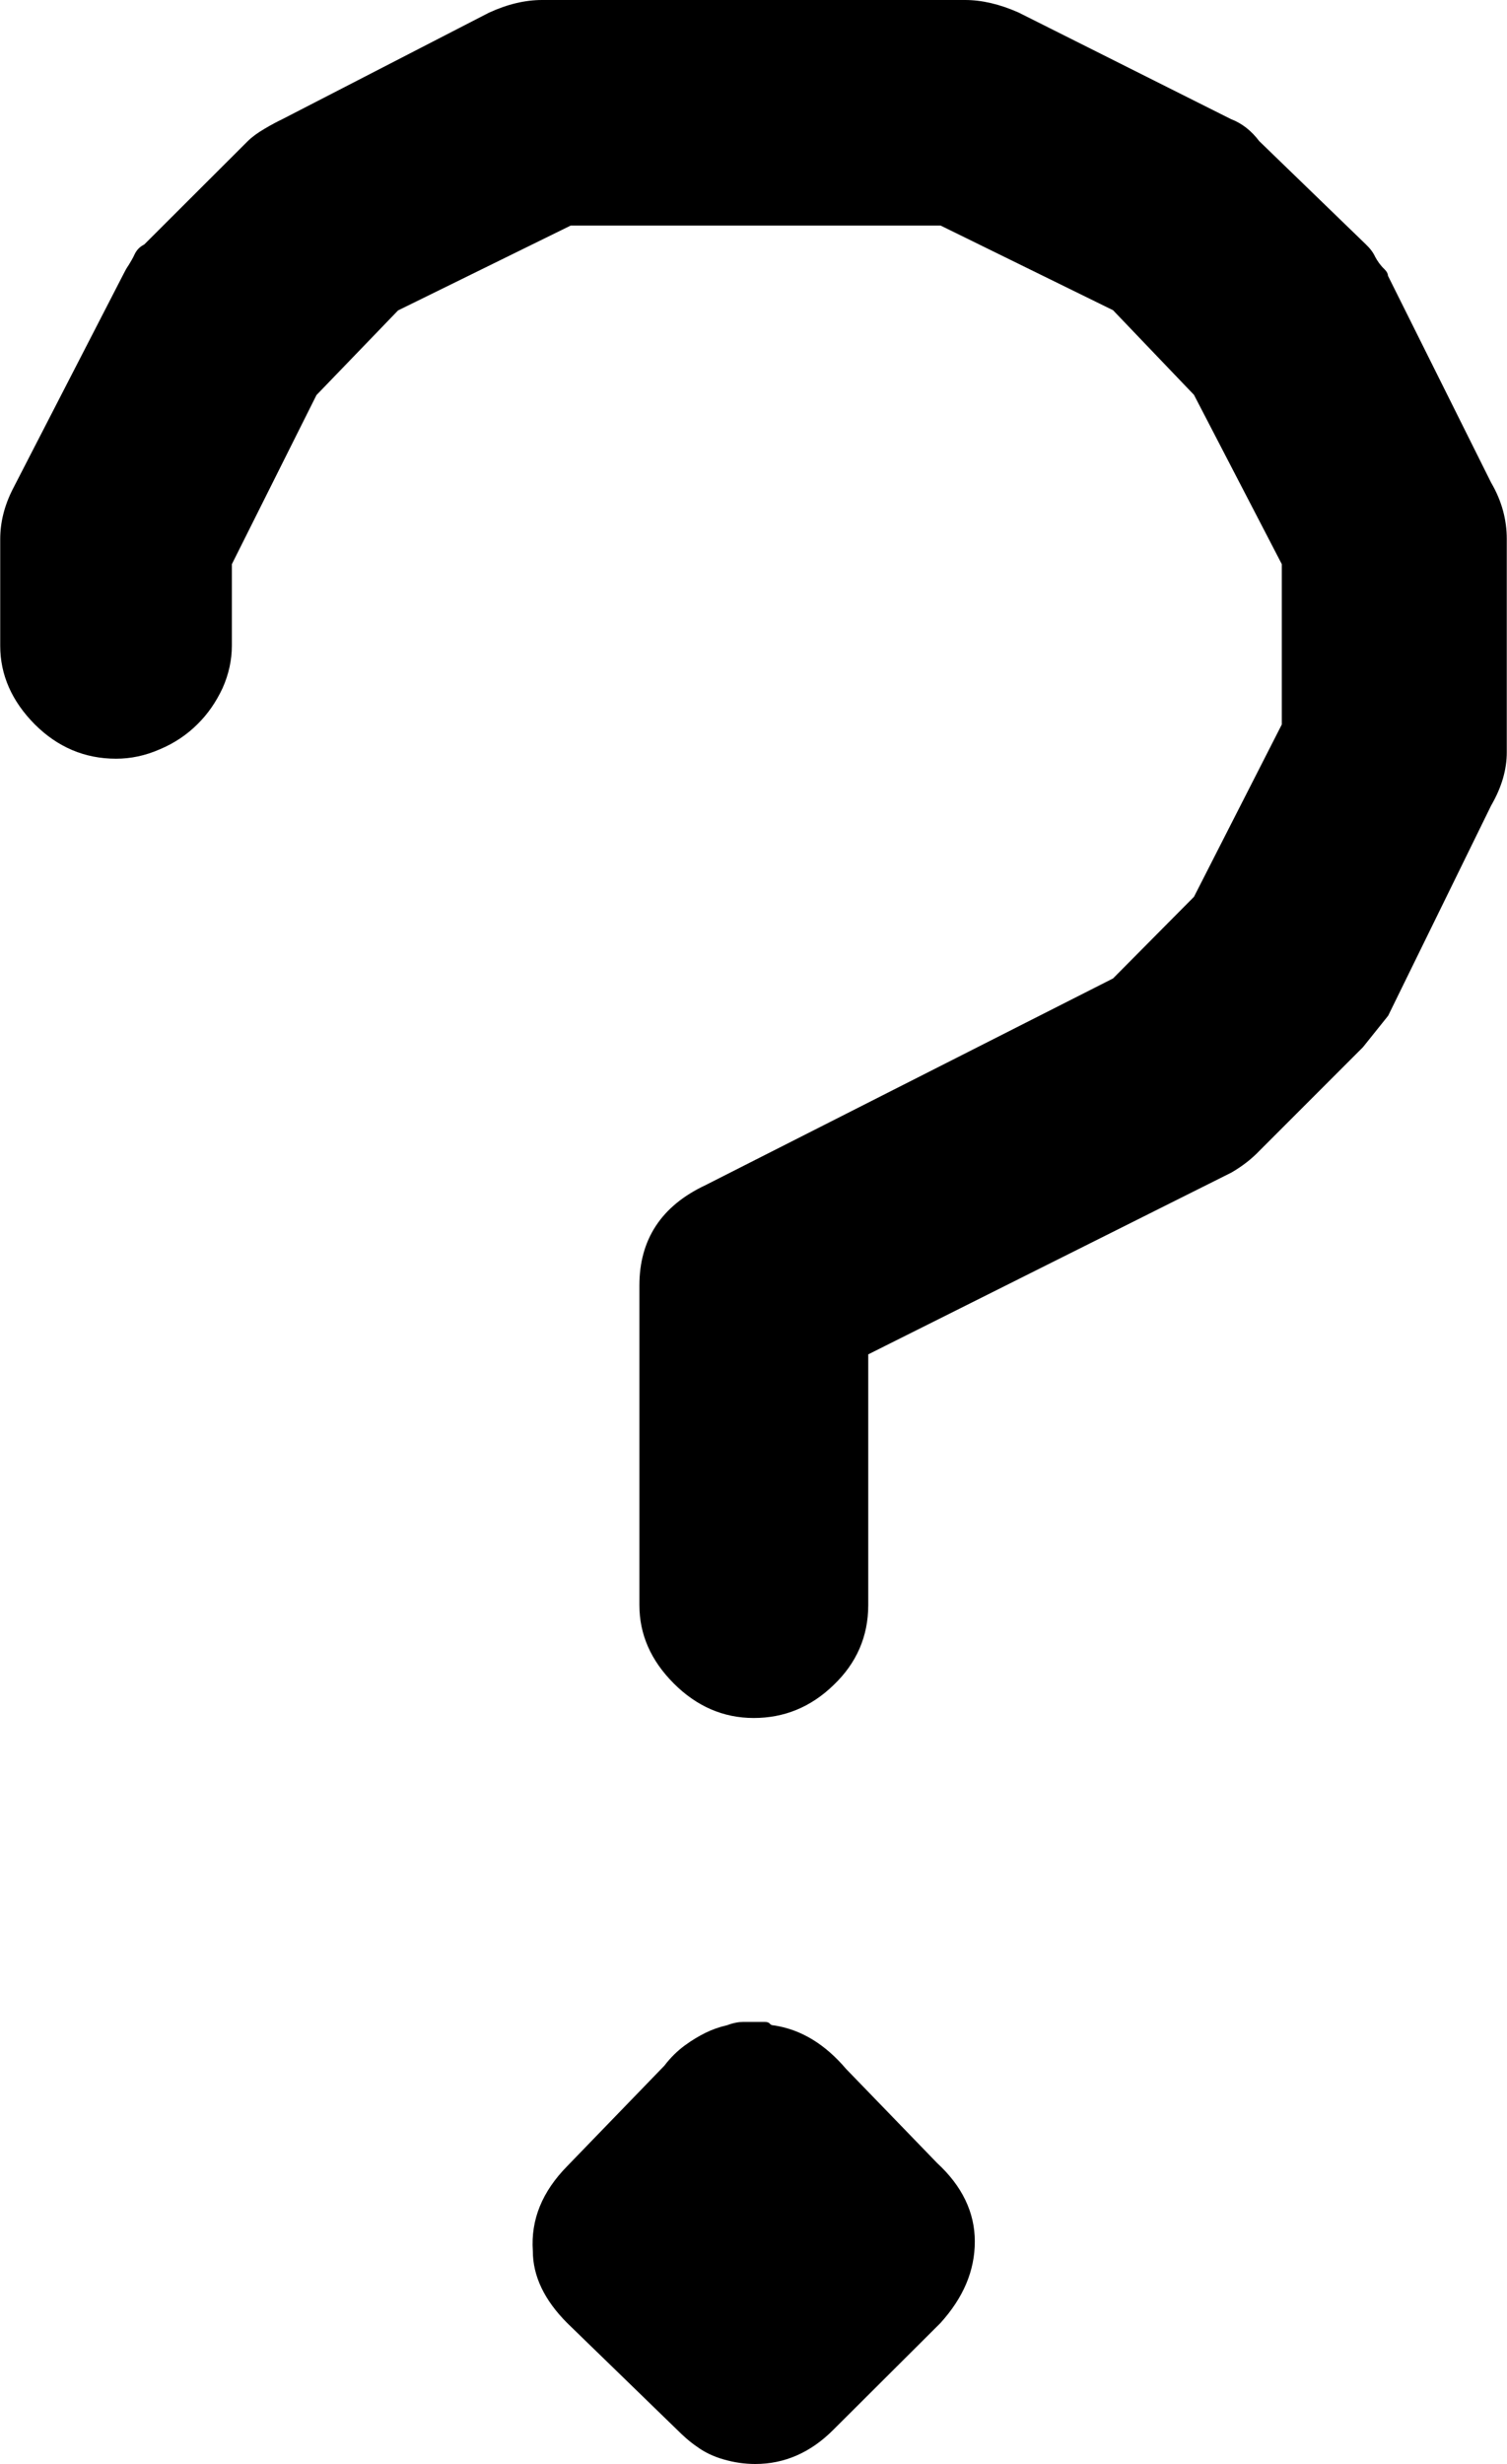 <?xml version="1.0" encoding="utf-8"?>
<!-- Generator: Adobe Illustrator 16.0.0, SVG Export Plug-In . SVG Version: 6.00 Build 0)  -->
<!DOCTYPE svg PUBLIC "-//W3C//DTD SVG 1.1//EN" "http://www.w3.org/Graphics/SVG/1.1/DTD/svg11.dtd">
<svg version="1.1" id="レイヤー_1" xmlns="http://www.w3.org/2000/svg" xmlns:xlink="http://www.w3.org/1999/xlink" x="0px"
	 y="0px" width="7px" height="11.438px" viewBox="7.733 4.925 7 11.438" enable-background="new 7.733 4.925 7 11.438"
	 xml:space="preserve">
<g>
	<path d="M10.251,4.925h1.965c0.077,0,0.16,0.019,0.248,0.058l0.987,0.495c0.05,0.019,0.094,0.053,0.131,0.102l0.495,0.479
		c0.021,0.02,0.035,0.039,0.044,0.059c0.011,0.02,0.024,0.039,0.044,0.058c0.01,0.01,0.015,0.02,0.015,0.029l0.479,0.96
		c0.051,0.087,0.073,0.175,0.073,0.262v0.99c0,0.078-0.022,0.16-0.073,0.248L14.181,9.64l-0.117,0.146l-0.48,0.48
		c-0.037,0.039-0.081,0.073-0.131,0.102l-1.687,0.844v1.164c0,0.146-0.055,0.27-0.161,0.371c-0.106,0.103-0.23,0.153-0.371,0.153
		s-0.265-0.054-0.371-0.16c-0.107-0.107-0.16-0.228-0.16-0.364v-1.484c0-0.213,0.102-0.369,0.306-0.465l1.894-0.96l0.376-0.379
		l0.408-0.8V7.544l-0.408-0.786l-0.376-0.393l-0.801-0.393h-1.718L9.582,6.366L9.203,6.759L8.81,7.544v0.378
		c0,0.068-0.015,0.134-0.043,0.197C8.737,8.183,8.699,8.239,8.65,8.287C8.602,8.335,8.543,8.375,8.476,8.403
		C8.408,8.433,8.34,8.447,8.272,8.447c-0.146,0-0.272-0.054-0.378-0.16c-0.106-0.107-0.16-0.229-0.16-0.364V7.428
		c0-0.078,0.019-0.155,0.058-0.232l0.51-0.99c0.01-0.02,0.019-0.037,0.029-0.051C8.34,6.14,8.35,6.124,8.359,6.104
		C8.369,6.084,8.383,6.07,8.403,6.06l0.48-0.479c0.02-0.02,0.046-0.039,0.08-0.059c0.034-0.02,0.061-0.034,0.08-0.043l0.961-0.495
		C10.091,4.944,10.173,4.925,10.251,4.925z M11.328,14.327c0.126,0.019,0.237,0.087,0.335,0.202l0.423,0.437
		c0.116,0.107,0.175,0.229,0.175,0.364c0,0.137-0.054,0.262-0.16,0.379l-0.496,0.494c-0.106,0.107-0.228,0.16-0.364,0.16
		c-0.048,0-0.097-0.007-0.146-0.021s-0.09-0.034-0.124-0.059c-0.034-0.023-0.065-0.051-0.094-0.08l-0.509-0.494
		c-0.107-0.107-0.16-0.219-0.16-0.335c-0.01-0.146,0.044-0.276,0.16-0.394l0.451-0.466c0.029-0.038,0.061-0.069,0.095-0.094
		s0.065-0.043,0.095-0.058s0.063-0.027,0.102-0.036c0.029-0.011,0.053-0.015,0.073-0.015h0.102c0.01,0,0.017,0.002,0.022,0.007
		C11.311,14.323,11.318,14.327,11.328,14.327z"/>
</g>
</svg>

